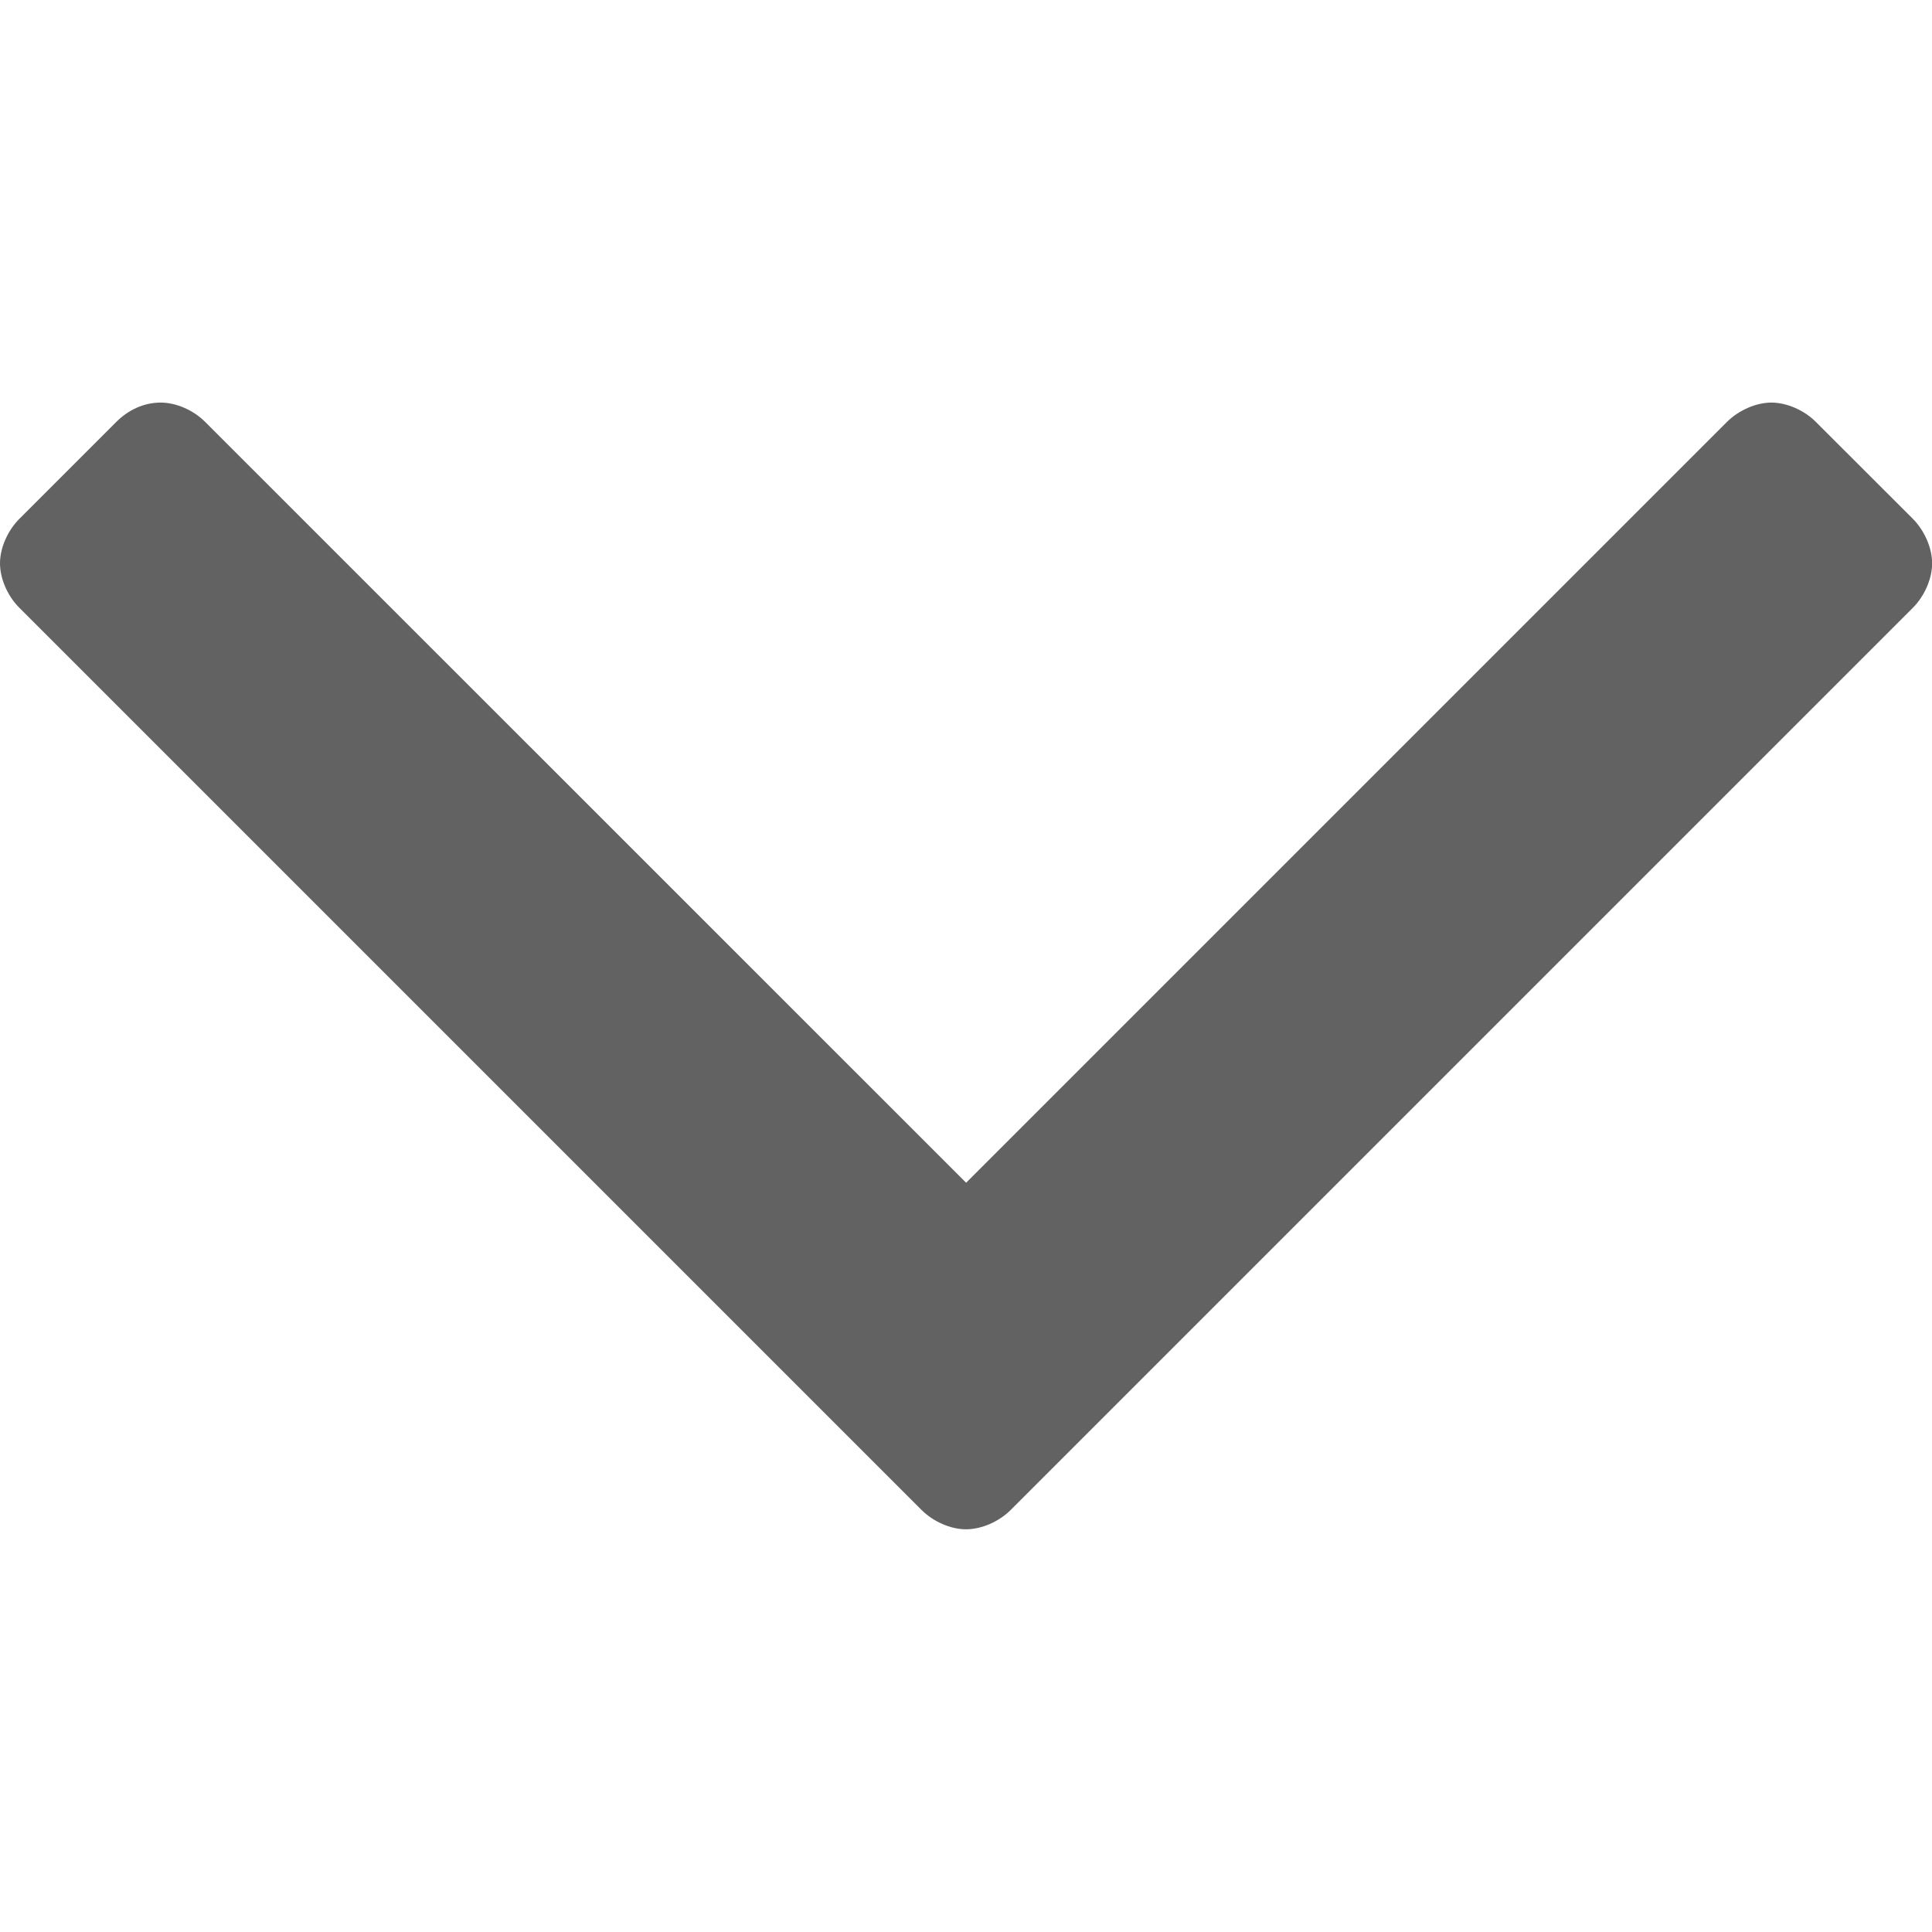 <svg width="16" height="16" viewBox="0 0 16 16" fill="none" xmlns="http://www.w3.org/2000/svg">
<g clip-path="url(#clip0_0_1588)">
<path d="M8 12.665C7.872 12.665 7.728 12.601 7.632 12.505L0.161 5.034C0.064 4.938 0 4.794 0 4.665C0 4.537 0.064 4.393 0.161 4.296L0.962 3.495C1.059 3.398 1.187 3.334 1.331 3.334C1.46 3.334 1.604 3.398 1.7 3.495L8.001 9.795L14.301 3.495C14.398 3.398 14.542 3.334 14.67 3.334C14.798 3.334 14.943 3.398 15.039 3.495L15.841 4.296C15.937 4.393 16.001 4.537 16.001 4.665C16.001 4.794 15.937 4.938 15.841 5.034L8.37 12.505C8.274 12.601 8.129 12.665 8 12.665Z" fill="#626262"/>
</g>
<defs>
<clipPath id="clip0_0_1588">
<rect width="16" height="16" fill="white" transform="matrix(0 1 -1 0 16 0)"/>
</clipPath>
</defs>
</svg>
